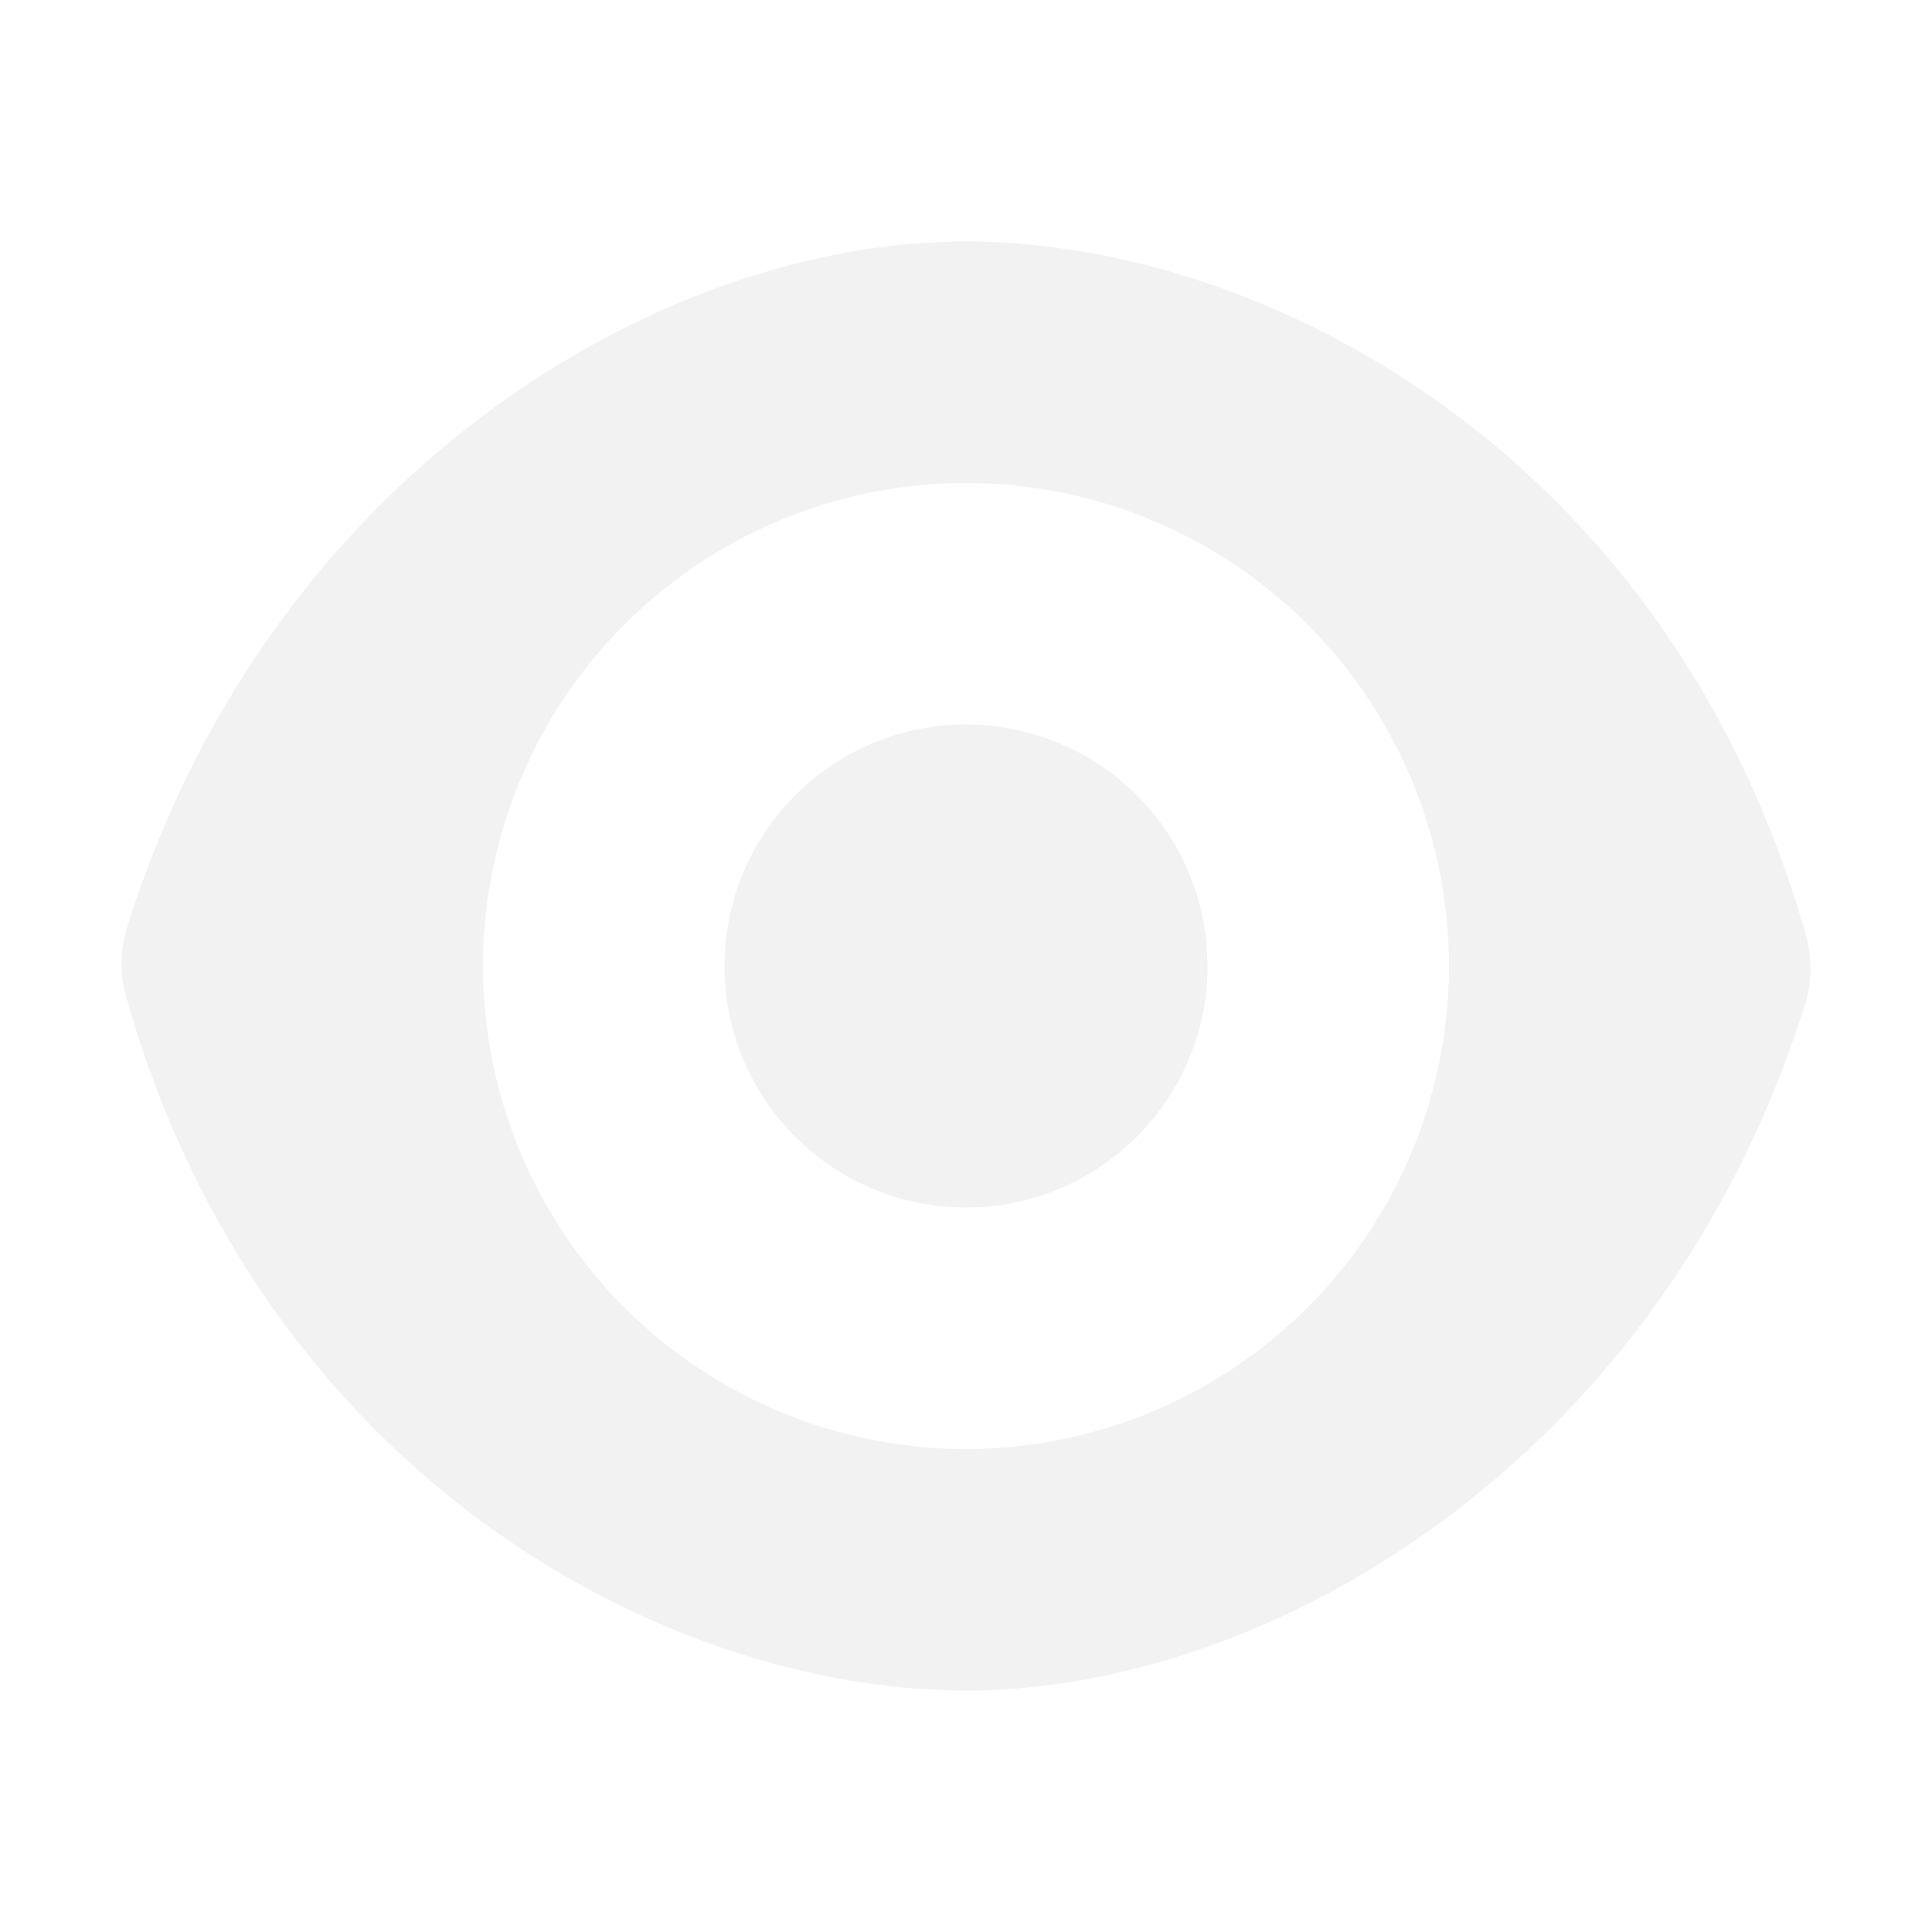<?xml version="1.0" encoding="UTF-8" standalone="no"?>
<svg
   width="16"
   height="16"
   version="1.1"
   id="svg189"
   xmlns="http://www.w3.org/2000/svg"
   xmlns:svg="http://www.w3.org/2000/svg">
  <defs
     id="defs193" />
  <g
     fill="#e0e0e0"
     id="g187"
     style="fill:#dedede;fill-opacity:0.4">
    <path
       fill-opacity=".4"
       d="m 8,14 c 2.557,0 5.79,-1.948 6.955,-5.705 a 1,1 0 0 0 0,-0.55 C 13.837,3.789 10.5,2 8,2 v 2 a 4,4 0 0 1 0,8 z M 8,10 A 2,2 0 0 0 8,6 Z"
       id="path183"
       style="fill:#dedede;fill-opacity:0.4" />
    <path
       d="M 8,2 C 5.443,2 2.21,3.948 1.045,7.705 a 1,1 0 0 0 0,0.55 C 2.163,12.211 5.5,14 8,14 V 12 A 4,4 0 0 1 8,4 Z m 0,4 a 2,2 0 0 0 0,4 z"
       id="path185"
       style="fill:#dedede;fill-opacity:0.4" />
  </g>
</svg>
